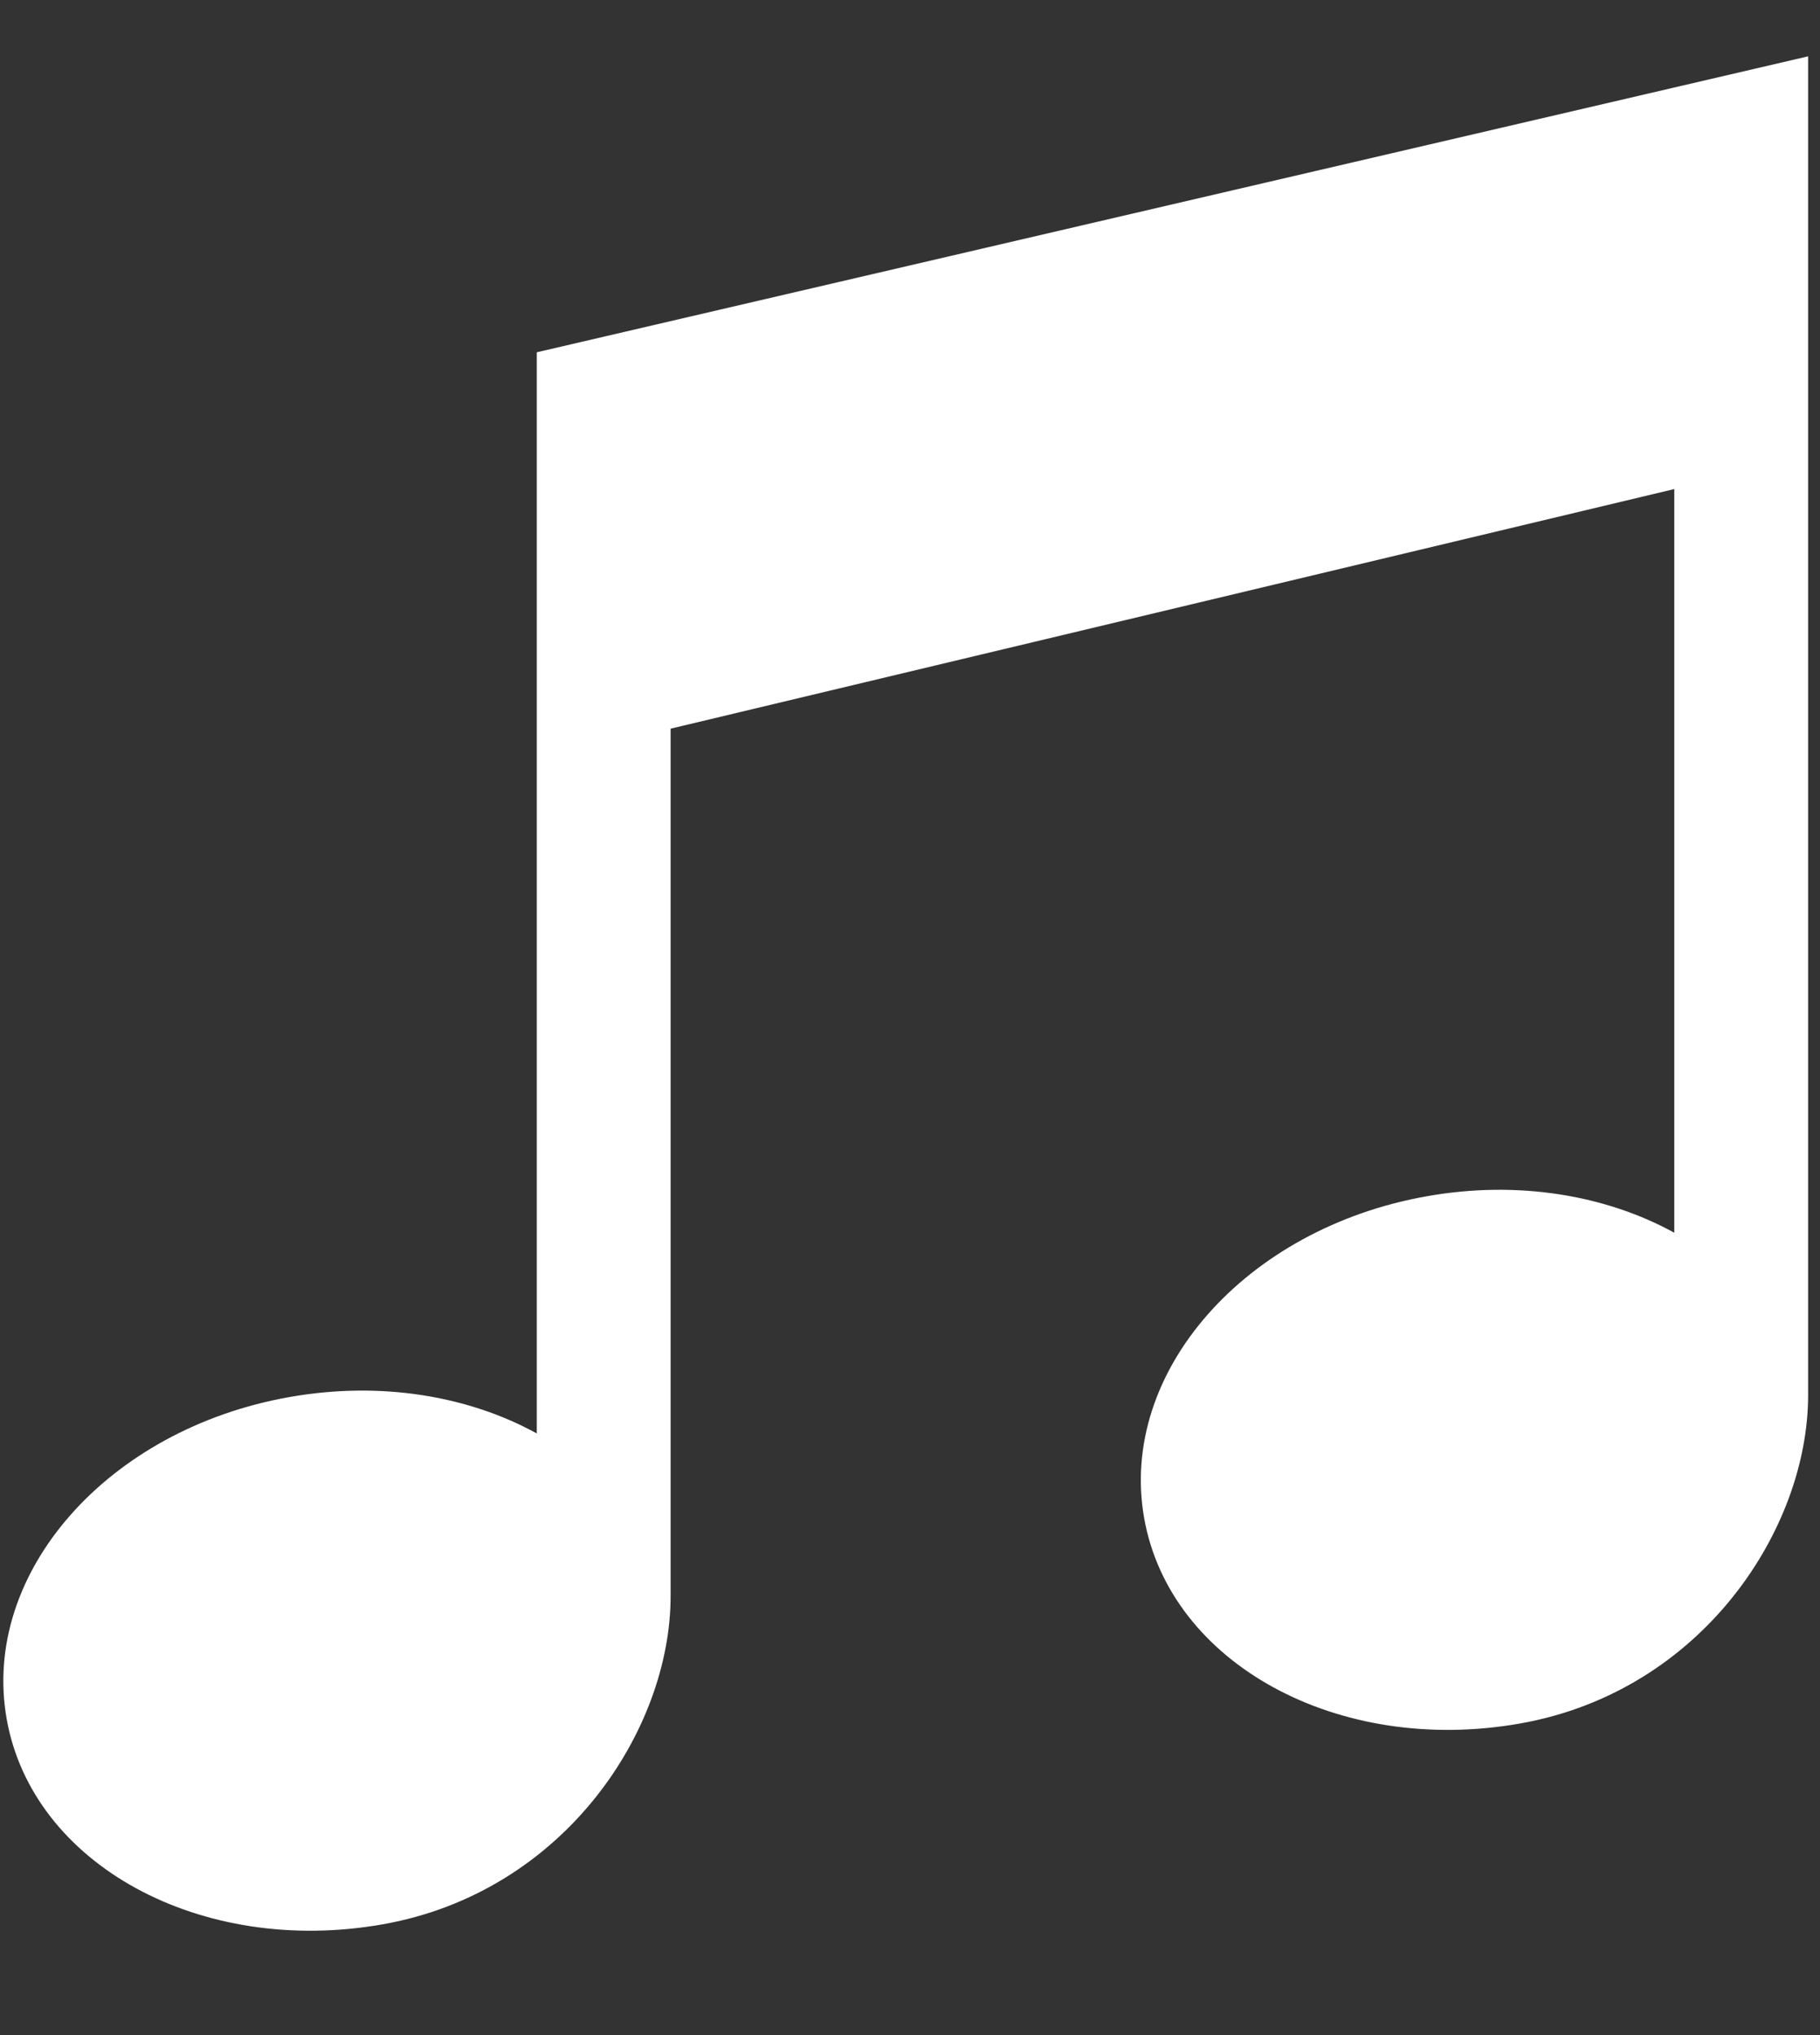 <svg width="17" height="19" viewBox="0 0 17 19" fill="none" xmlns="http://www.w3.org/2000/svg">
<rect x="0" y="0" width="17" height="19" fill="#333333" stroke="none"/>
<path d="M16.889 13.026C16.889 14.276 15.898 15.791 14.198 16.091C12.499 16.391 10.927 15.532 10.687 14.172C10.447 12.812 11.63 11.467 13.33 11.168C14.182 11.017 15.002 11.159 15.639 11.509V4.566L6.264 6.803C6.264 6.803 6.264 13.651 6.264 14.901C6.264 16.151 5.273 17.666 3.574 17.966C1.874 18.266 0.302 17.407 0.062 16.047C-0.178 14.687 1.005 13.342 2.705 13.043C3.558 12.892 4.378 13.033 5.014 13.383V8.336V3.289L16.889 0.526C16.889 0.526 16.889 11.776 16.889 13.026Z" fill="white"/>
</svg>
